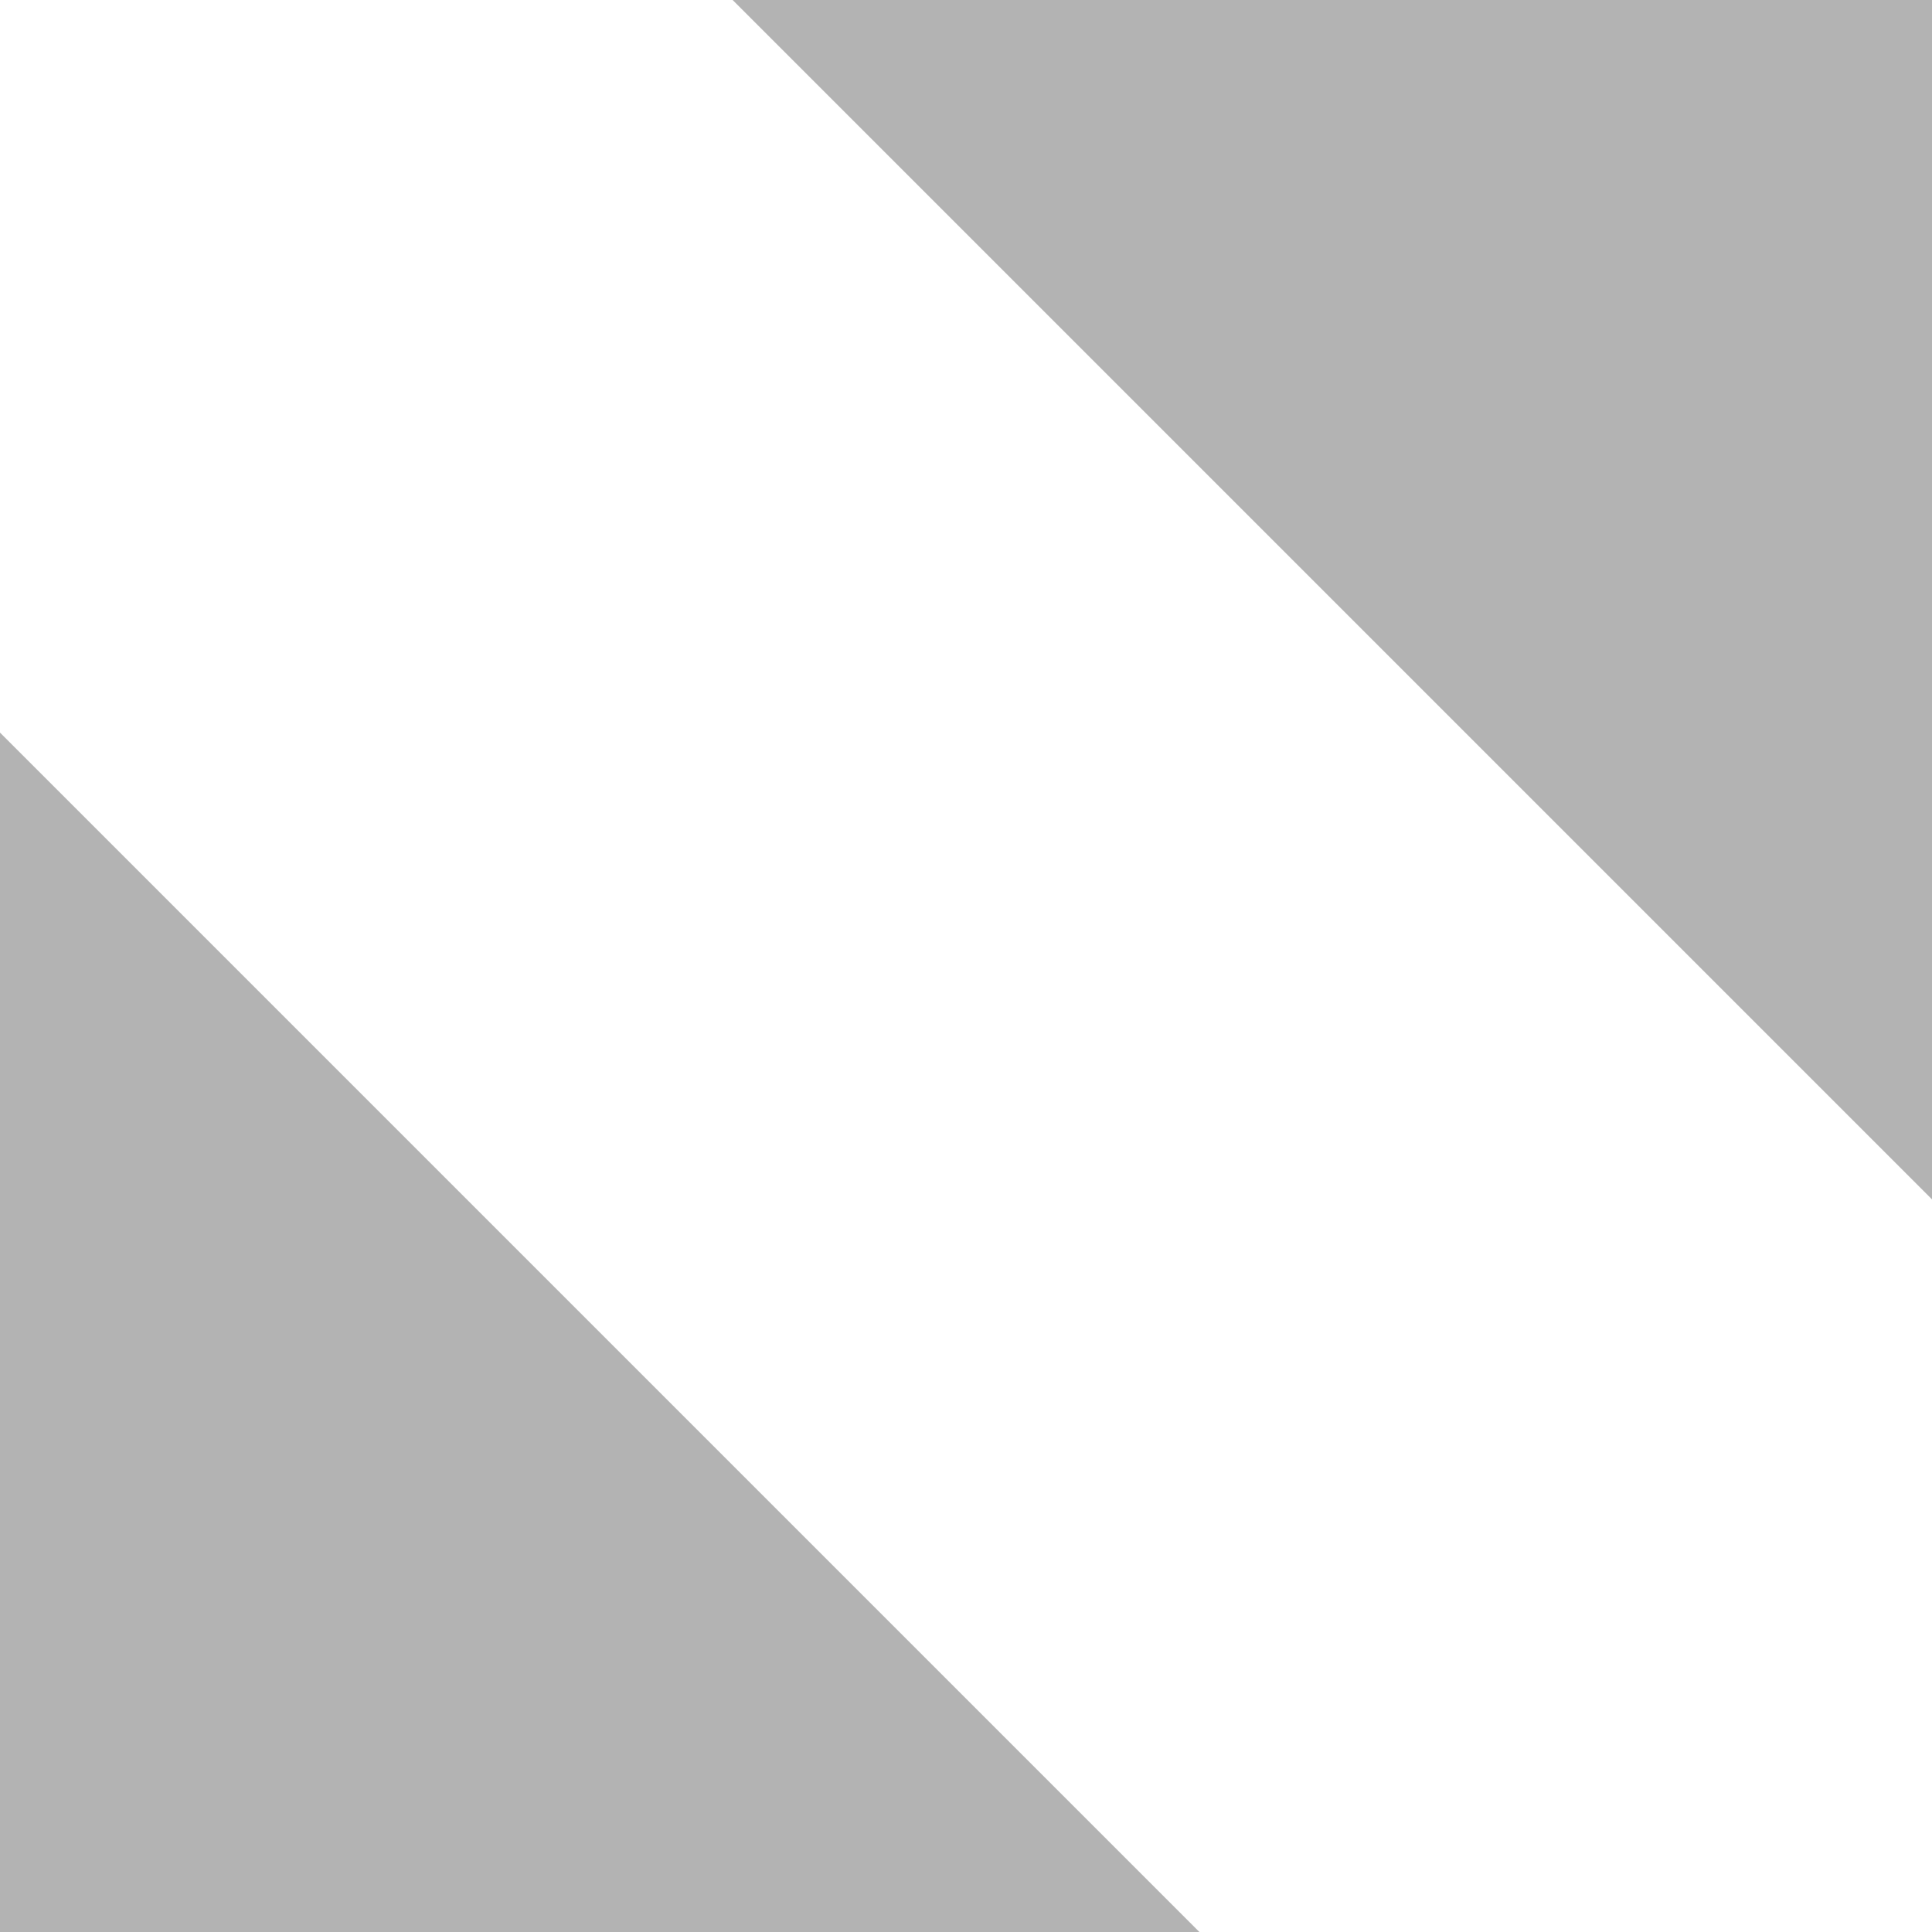 <svg width="5" height="5" viewBox="0 0 5 5" fill="none" xmlns="http://www.w3.org/2000/svg">
<path d="M3.104 5L0 1.896V5H3.104Z" fill="black" fill-opacity="0.3"/>
<path d="M1.896 0H5V3.104L1.896 0Z" fill="black" fill-opacity="0.3"/>
</svg>
